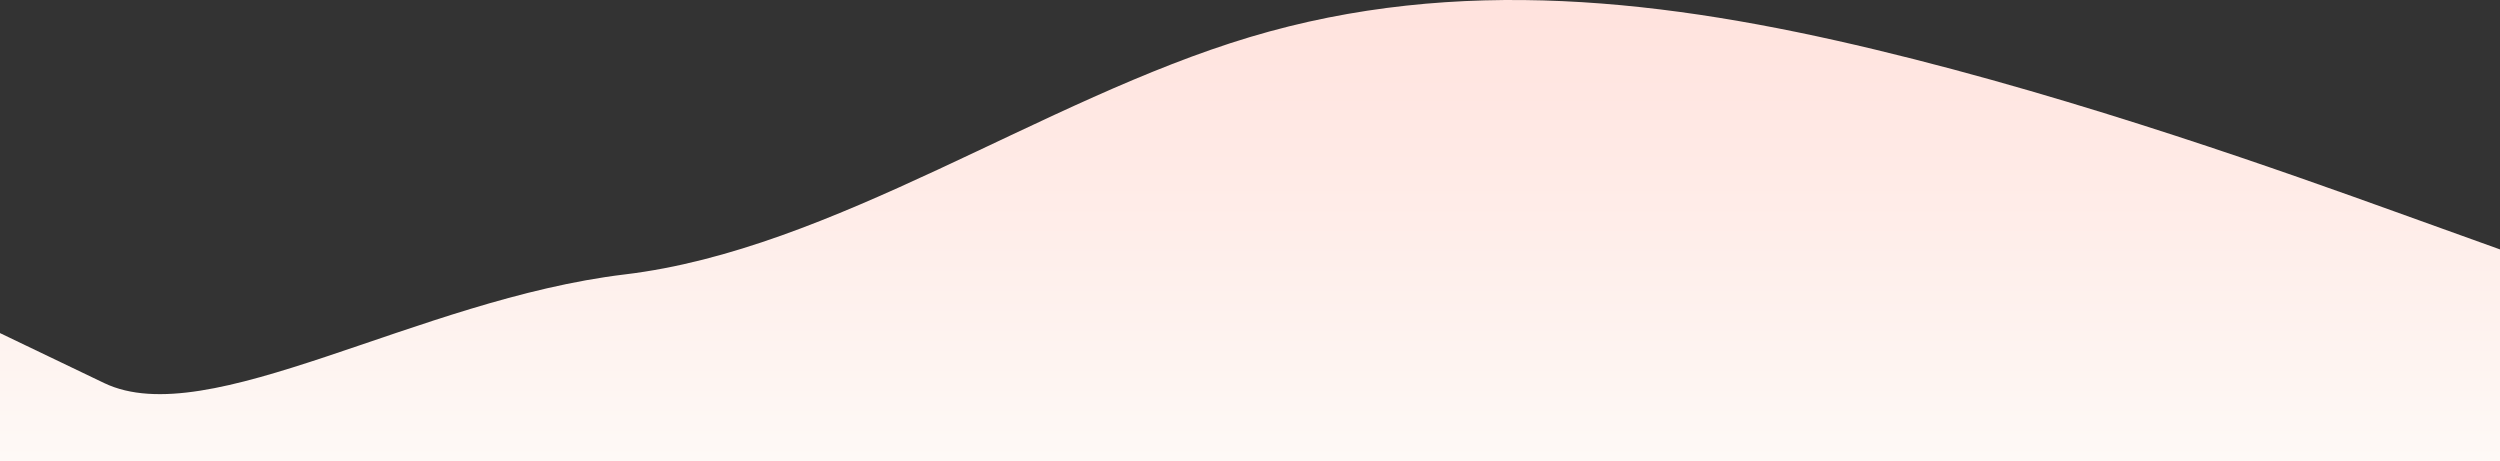 <svg width="1366" height="252" viewBox="0 0 1366 252" fill="none" xmlns="http://www.w3.org/2000/svg">
<rect x="0" y="0" width="1366" height="252" fill="#333333" stroke="none"/>
<path fill-rule="evenodd" clip-rule="evenodd" d="M0 182L56.917 209.302C113.833 236.605 227.667 163.582 341.5 149.931C455.333 136.28 569.167 54.373 683 20.245C796.833 -13.883 910.667 -0.232 1024.5 27.07C1138.33 54.373 1252.17 95.326 1309.08 115.803L1366 136.28V252H1309.08C1252.17 252 1138.33 252 1024.5 252C910.667 252 796.833 252 683 252C569.167 252 455.333 252 341.5 252C227.667 252 113.833 252 56.917 252H0V182Z" fill="url(#paint0_linear)"/>
<defs>
<linearGradient id="paint0_linear" x1="683" y1="0" x2="683" y2="252" gradientUnits="userSpaceOnUse">
<stop stop-color="#FFE2DD"/>
<stop offset="1" stop-color="#FEF9F6"/>
</linearGradient>
</defs>
</svg>
